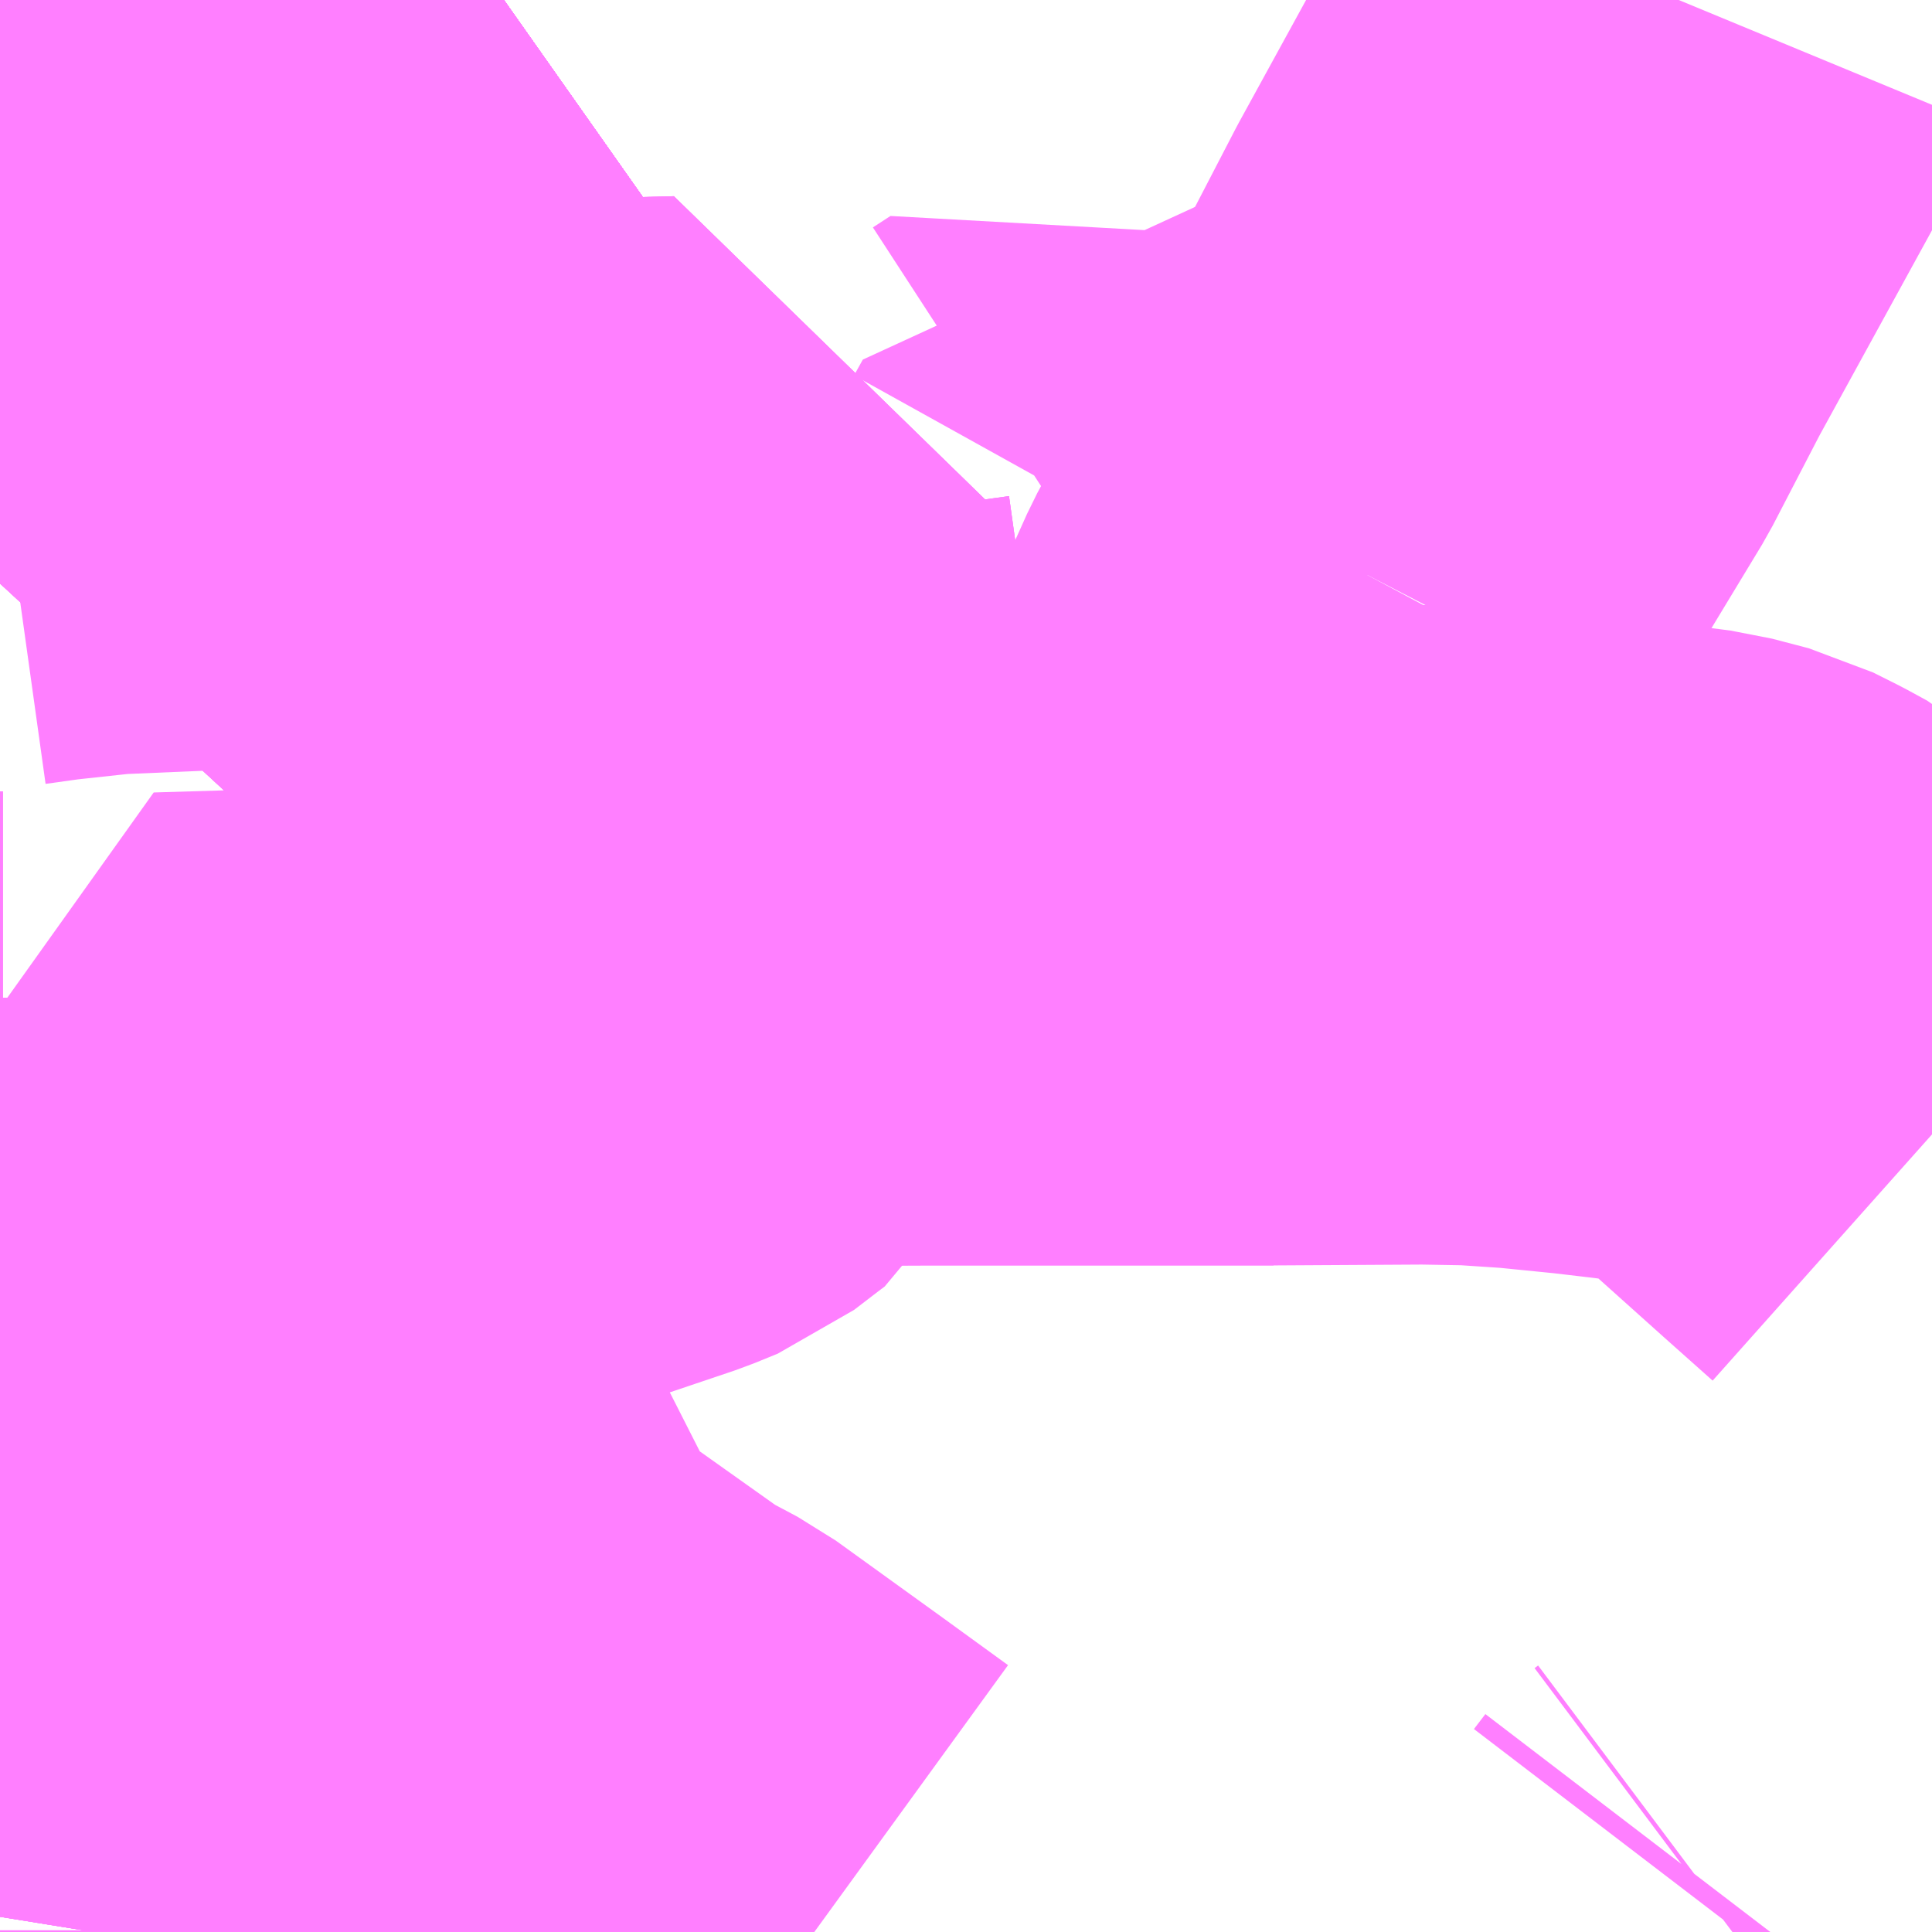 <?xml version="1.0" encoding="UTF-8"?>
<svg  xmlns="http://www.w3.org/2000/svg" xmlns:xlink="http://www.w3.org/1999/xlink" xmlns:go="http://purl.org/svgmap/profile" property="N07_001,N07_002,N07_003,N07_004,N07_005,N07_006,N07_007" viewBox="13376.953 -3460.693 2.197 2.197" go:dataArea="13376.953125 -3460.693359375 2.197265625 2.197265625" >
<globalCoordinateSystem srsName="http://purl.org/crs/84" transform="matrix(100.0,0.0,0.0,-100.0,0.0,0.0)" />
<defs>
 <g id="p0" >
  <circle cx="0.0" cy="0.0" r="3" stroke="green" stroke-width="0.75" vector-effect="non-scaling-stroke" />
 </g>
</defs>
<g fill="none" fill-rule="evenodd" stroke="#FF00FF" stroke-width="0.75" opacity="0.5" vector-effect="non-scaling-stroke" stroke-linejoin="bevel" >
<path content="1,ロウズ観光（株）,岡山・倉敷～東京,1.0,1.0,1.0," xlink:title="1" d="M13376.953,-3460.287L13376.956,-3460.289L13376.974,-3460.302L13377.002,-3460.321L13377.126,-3460.409L13377.147,-3460.425L13377.222,-3460.477L13377.252,-3460.499L13377.269,-3460.51L13377.36,-3460.576L13377.526,-3460.693"/>
<path content="1,下津井電鉄（株）,JR児島駅～岡山空港,10.0,10.0,10.0," xlink:title="1" d="M13376.953,-3459.418L13376.956,-3459.418L13376.953,-3459.558M13376.953,-3460.287L13376.956,-3460.289L13376.974,-3460.302L13377.002,-3460.321L13377.126,-3460.409L13377.147,-3460.425L13377.222,-3460.477L13377.252,-3460.499L13377.269,-3460.51L13377.36,-3460.576L13377.526,-3460.693"/>
<path content="1,下津井電鉄（株）,中庄線,4.0,4.0,4.0," xlink:title="1" d="M13376.956,-3459.418L13377.001,-3459.297L13377.137,-3458.935L13377.045,-3458.924L13376.953,-3458.913M13376.953,-3459.418L13376.956,-3459.418"/>
<path content="1,下津井電鉄（株）,中庄線,4.0,4.0,4.0," xlink:title="1" d="M13376.956,-3459.418L13376.953,-3459.558M13376.953,-3460.287L13376.956,-3460.289L13376.974,-3460.302L13377.002,-3460.321L13377.126,-3460.409L13377.147,-3460.425L13377.222,-3460.477L13377.252,-3460.499L13377.269,-3460.51L13377.274,-3460.398L13377.299,-3460.085L13377.429,-3460.085L13377.459,-3460.088L13377.729,-3460.095L13377.729,-3460.077L13377.753,-3459.905L13377.783,-3459.713L13377.783,-3459.708L13377.782,-3459.691L13377.767,-3459.628L13378.007,-3459.629L13378.174,-3459.629L13378.401,-3459.629L13378.413,-3459.78L13378.424,-3459.854L13378.441,-3459.906L13378.463,-3459.955L13378.508,-3460.039"/>
<path content="1,下津井電鉄（株）,中庄線,4.0,4.0,4.0," xlink:title="1" d="M13378.508,-3460.039L13378.388,-3460.068L13378.301,-3460.094L13378.262,-3460.102L13378.252,-3460.084L13378.22,-3460.097L13378.198,-3460.11L13378.17,-3460.133L13378.15,-3460.12"/>
<path content="1,下津井電鉄（株）,中庄線,4.0,4.0,4.0," xlink:title="1" d="M13378.862,-3460.693L13378.85,-3460.664L13378.691,-3460.374L13378.636,-3460.268L13378.57,-3460.159L13378.508,-3460.039"/>
<path content="1,下津井電鉄（株）,古城池線,2.5,1.0,1.0," xlink:title="1" d="M13376.953,-3459.558L13376.956,-3459.418L13377.001,-3459.297L13377.137,-3458.935L13377.12,-3458.847L13377.071,-3458.564L13377.06,-3458.496"/>
<path content="1,下津井電鉄（株）,塩生線,26.5,21.5,21.5," xlink:title="1" d="M13376.953,-3459.418L13376.956,-3459.418"/>
<path content="1,下津井電鉄（株）,塩生線,26.5,21.5,21.5," xlink:title="1" d="M13376.956,-3459.418L13377.001,-3459.297L13377.137,-3458.935L13377.045,-3458.924L13376.953,-3458.913"/>
<path content="1,下津井電鉄（株）,塩生線,26.5,21.5,21.5," xlink:title="1" d="M13376.953,-3459.558L13376.956,-3459.418"/>
<path content="1,下津井電鉄（株）,天城線,36.5,29.5,29.5," xlink:title="1" d="M13376.953,-3460.287L13376.956,-3460.289L13376.974,-3460.302L13377.002,-3460.321L13377.126,-3460.409L13377.147,-3460.425L13377.222,-3460.477L13377.252,-3460.499L13377.269,-3460.51L13377.274,-3460.398L13377.299,-3460.085L13377.429,-3460.085L13377.459,-3460.088L13377.729,-3460.095L13377.729,-3460.077L13377.753,-3459.905L13377.783,-3459.713L13377.783,-3459.708L13377.782,-3459.691L13377.767,-3459.628L13377.753,-3459.581L13377.744,-3459.55L13377.734,-3459.53L13377.726,-3459.524L13377.696,-3459.501L13377.669,-3459.49L13377.583,-3459.461L13377.479,-3459.43L13377.306,-3459.422L13377.139,-3459.417L13377.172,-3459.311L13377.197,-3459.21L13377.233,-3459.068L13377.251,-3459.002L13377.266,-3458.959L13377.364,-3458.972L13377.427,-3458.848L13377.45,-3458.806L13377.462,-3458.789L13377.499,-3458.76L13377.637,-3458.662L13377.684,-3458.637L13377.806,-3458.549L13377.879,-3458.496"/>
<path content="1,下津井電鉄（株）,岡山～京都線,7.0,7.0,7.0," xlink:title="1" d="M13376.953,-3459.418L13376.956,-3459.418L13376.953,-3459.558"/>
<path content="1,下津井電鉄（株）,岡山～京都線,7.0,7.0,7.0," xlink:title="1" d="M13376.953,-3460.287L13376.956,-3460.289L13376.974,-3460.302L13377.002,-3460.321L13377.126,-3460.409L13377.147,-3460.425L13377.222,-3460.477L13377.252,-3460.499L13377.269,-3460.51L13377.36,-3460.576L13377.526,-3460.693"/>
<path content="1,下津井電鉄（株）,岡山～大阪線,8.0,8.0,8.0," xlink:title="1" d="M13377.526,-3460.693L13377.36,-3460.576L13377.269,-3460.51L13377.252,-3460.499L13377.222,-3460.477L13377.147,-3460.425L13377.126,-3460.409L13377.002,-3460.321L13376.974,-3460.302L13376.956,-3460.289L13376.953,-3460.287"/>
<path content="1,下津井電鉄（株）,岡山～東京線,1.0,1.0,1.0," xlink:title="1" d="M13376.953,-3459.418L13376.956,-3459.418L13376.953,-3459.558"/>
<path content="1,下津井電鉄（株）,岡山～東京線,1.0,1.0,1.0," xlink:title="1" d="M13376.953,-3460.287L13376.956,-3460.289L13376.974,-3460.302L13377.002,-3460.321L13377.126,-3460.409L13377.147,-3460.425L13377.222,-3460.477L13377.252,-3460.499L13377.269,-3460.51L13377.36,-3460.576L13377.526,-3460.693"/>
<path content="1,下津井電鉄（株）,岡山～福岡線,1.0,1.0,1.0," xlink:title="1" d="M13377.526,-3460.693L13377.36,-3460.576L13377.269,-3460.51L13377.252,-3460.499L13377.222,-3460.477L13377.147,-3460.425L13377.126,-3460.409L13377.002,-3460.321L13376.974,-3460.302L13376.956,-3460.289L13376.953,-3460.287"/>
<path content="1,下津井電鉄（株）,茶屋町・イオンモール倉敷線,28.5,25.5,25.5," xlink:title="1" d="M13376.953,-3458.913L13377.045,-3458.924L13377.137,-3458.935L13377.001,-3459.297L13376.956,-3459.418L13376.953,-3459.558M13376.953,-3460.287L13376.956,-3460.289L13376.974,-3460.302L13377.002,-3460.321L13377.126,-3460.409L13377.147,-3460.425L13377.222,-3460.477L13377.252,-3460.499L13377.269,-3460.51L13377.274,-3460.398L13377.299,-3460.085L13377.429,-3460.085L13377.459,-3460.088L13377.729,-3460.095L13377.729,-3460.077L13377.753,-3459.905L13377.783,-3459.713L13377.783,-3459.708L13377.782,-3459.691L13377.767,-3459.628L13378.007,-3459.629L13378.174,-3459.629L13378.401,-3459.629L13378.572,-3459.63L13378.63,-3459.629L13378.69,-3459.625L13378.76,-3459.618L13378.811,-3459.612L13378.873,-3459.604L13378.915,-3459.593L13378.943,-3459.579L13378.965,-3459.567L13379.008,-3459.53L13379.095,-3459.452L13379.15,-3459.403"/>
<path content="1,両備ホールディングス（株）,ままかりライナー　倉敷・岡山～東京駅八重洲通り線,1.0,1.0,1.0," xlink:title="1" d="M13376.953,-3460.287L13376.956,-3460.289L13376.974,-3460.302L13377.002,-3460.321L13377.126,-3460.409L13377.147,-3460.425L13377.222,-3460.477L13377.252,-3460.499L13377.269,-3460.51L13377.36,-3460.576L13377.526,-3460.693"/>
<path content="1,両備ホールディングス（株）,ペガサス　倉敷・岡山～小倉・福岡線,1.0,1.0,1.0," xlink:title="1" d="M13377.526,-3460.693L13377.36,-3460.576L13377.269,-3460.51L13377.252,-3460.499L13377.222,-3460.477L13377.147,-3460.425L13377.126,-3460.409L13377.002,-3460.321L13376.974,-3460.302L13376.956,-3460.289L13376.953,-3460.287"/>
<path content="1,両備ホールディングス（株）,マスカット　倉敷～新宿線,1.0,1.0,1.0," xlink:title="1" d="M13377.526,-3460.693L13377.36,-3460.576L13377.269,-3460.51L13377.252,-3460.499L13377.222,-3460.477L13377.147,-3460.425L13377.126,-3460.409L13377.002,-3460.321L13376.974,-3460.302L13376.956,-3460.289L13376.953,-3460.287"/>
<path content="1,両備ホールディングス（株）,リョービ・エクスプレス　倉敷・岡山～名古屋線,1.0,1.0,1.0," xlink:title="1" d="M13376.953,-3460.287L13376.956,-3460.289L13376.974,-3460.302L13377.002,-3460.321L13377.126,-3460.409L13377.147,-3460.425L13377.222,-3460.477L13377.252,-3460.499L13377.269,-3460.51L13377.36,-3460.576L13377.526,-3460.693"/>
<path content="1,両備ホールディングス（株）,リョービ・エクスプレス　倉敷・玉野・岡山～大阪線,23.0,23.0,23.0," xlink:title="1" d="M13377.526,-3460.693L13377.36,-3460.576L13377.269,-3460.51L13377.252,-3460.499L13377.222,-3460.477L13377.147,-3460.425L13377.126,-3460.409L13377.002,-3460.321L13376.974,-3460.302L13376.956,-3460.289L13376.953,-3460.287"/>
<path content="1,両備ホールディングス（株）,リョービ・エクスプレス　岡山・倉敷～神戸・三ノ宮線,4.0,7.0,7.0," xlink:title="1" d="M13376.953,-3460.287L13376.956,-3460.289L13376.974,-3460.302L13377.002,-3460.321L13377.126,-3460.409L13377.147,-3460.425L13377.222,-3460.477L13377.252,-3460.499L13377.269,-3460.51L13377.36,-3460.576L13377.526,-3460.693"/>
<path content="1,両備ホールディングス（株）,ルブラン　倉敷・岡山・津山～東京線,1.0,1.0,1.0," xlink:title="1" d="M13377.526,-3460.693L13377.36,-3460.576L13377.269,-3460.51L13377.252,-3460.499L13377.222,-3460.477L13377.147,-3460.425L13377.126,-3460.409L13377.002,-3460.321L13376.974,-3460.302L13376.956,-3460.289L13376.953,-3460.287"/>
<path content="1,両備ホールディングス（株）,京都エクスプレス　倉敷・岡山～京都線,7.0,7.0,7.0," xlink:title="1" d="M13376.953,-3459.418L13376.956,-3459.418L13376.953,-3459.558"/>
<path content="1,両備ホールディングス（株）,京都エクスプレス　倉敷・岡山～京都線,7.0,7.0,7.0," xlink:title="1" d="M13376.953,-3460.287L13376.956,-3460.289L13376.974,-3460.302L13377.002,-3460.321L13377.126,-3460.409L13377.147,-3460.425L13377.222,-3460.477L13377.252,-3460.499L13377.269,-3460.51L13377.36,-3460.576L13377.526,-3460.693"/>
<path content="1,両備ホールディングス（株）,倉敷吉岡線・倉敷大高線,41.5,30.0,30.0," xlink:title="1" d="M13376.953,-3459.558L13376.956,-3459.418L13377.001,-3459.297L13377.137,-3458.935L13377.12,-3458.847L13377.071,-3458.564L13377.06,-3458.496"/>
<path content="1,両備ホールディングス（株）,倉敷駅（旧2号線経由）・中庄駅・バラ園線,8.5,6.0,6.0," xlink:title="1" d="M13377.526,-3460.693L13377.36,-3460.576L13377.269,-3460.51L13377.252,-3460.499L13377.222,-3460.477L13377.147,-3460.425L13377.126,-3460.409L13377.002,-3460.321L13376.974,-3460.302L13376.956,-3460.289L13376.953,-3460.287"/>
<path content="1,中鉄バス（株）,神戸線　ハーバープリンス,4.0,7.0,7.0," xlink:title="1" d="M13376.953,-3460.287L13376.956,-3460.289L13376.974,-3460.302L13377.002,-3460.321L13377.126,-3460.409L13377.147,-3460.425L13377.222,-3460.477L13377.252,-3460.499L13377.269,-3460.51L13377.36,-3460.576L13377.526,-3460.693"/>
<path content="1,小田急シティバス（株）,ルミナス号,1.0,1.0,1.0," xlink:title="1" d="M13377.06,-3458.496L13377.071,-3458.564L13377.072,-3458.579L13377.075,-3458.597L13377.083,-3458.657L13377.084,-3458.665L13377.103,-3458.774L13377.12,-3458.847L13377.13,-3458.923L13377.136,-3458.941L13377.093,-3459.053L13377.083,-3459.081L13377.075,-3459.101L13377.041,-3459.191L13377.033,-3459.213L13377.001,-3459.297L13376.996,-3459.309L13376.995,-3459.313L13376.975,-3459.365L13376.971,-3459.375L13376.967,-3459.385L13376.954,-3459.419L13376.953,-3459.428"/>
<path content="1,小田急シティバス（株）,ルミナス号,1.0,1.0,1.0," xlink:title="1" d="M13376.953,-3460.287L13376.956,-3460.289L13376.971,-3460.302L13376.996,-3460.32L13376.998,-3460.321L13377.12,-3460.408L13377.123,-3460.409L13377.144,-3460.425L13377.219,-3460.477L13377.249,-3460.5L13377.265,-3460.51L13377.333,-3460.56L13377.36,-3460.576L13377.384,-3460.596L13377.438,-3460.635L13377.488,-3460.672L13377.491,-3460.673L13377.518,-3460.693"/>
<path content="1,小田急バス（株）,ルミナス号,1.0,1.0,1.0," xlink:title="1" d="M13377.06,-3458.496L13377.071,-3458.564L13377.072,-3458.579L13377.075,-3458.597L13377.083,-3458.657L13377.084,-3458.665L13377.103,-3458.774L13377.12,-3458.847L13377.13,-3458.923L13377.136,-3458.941L13377.093,-3459.053L13377.083,-3459.081L13377.075,-3459.101L13377.041,-3459.191L13377.033,-3459.213L13377.001,-3459.297L13376.996,-3459.309L13376.995,-3459.313L13376.975,-3459.365L13376.971,-3459.375L13376.967,-3459.385L13376.954,-3459.419L13376.953,-3459.428"/>
<path content="1,小田急バス（株）,ルミナス号,1.0,1.0,1.0," xlink:title="1" d="M13376.953,-3460.287L13376.956,-3460.289L13376.971,-3460.302L13376.996,-3460.32L13376.998,-3460.321L13377.12,-3460.408L13377.123,-3460.409L13377.144,-3460.425L13377.219,-3460.477L13377.249,-3460.5L13377.265,-3460.51L13377.333,-3460.56L13377.36,-3460.576L13377.384,-3460.596L13377.438,-3460.635L13377.488,-3460.672L13377.491,-3460.673L13377.518,-3460.693"/>
<path content="1,徳島バス（株）,徳島⇔岡山,2.0,2.0,2.0," xlink:title="1" d="M13377.518,-3460.693L13377.491,-3460.673L13377.488,-3460.672L13377.438,-3460.635L13377.384,-3460.596L13377.333,-3460.56L13377.265,-3460.51L13377.249,-3460.5L13377.219,-3460.477L13377.144,-3460.425L13377.123,-3460.409L13377.12,-3460.408L13376.998,-3460.321L13376.996,-3460.32L13376.971,-3460.302L13376.953,-3460.289"/>
<path content="1,神姫バス（株）,神戸（三ノ宮）-岡山・倉敷,1.0,1.0,1.0," xlink:title="1" d="M13377.518,-3460.693L13377.491,-3460.673L13377.488,-3460.672L13377.438,-3460.635L13377.384,-3460.596L13377.333,-3460.56L13377.265,-3460.51L13377.249,-3460.5L13377.219,-3460.477L13377.144,-3460.425L13377.123,-3460.409L13377.12,-3460.408L13376.998,-3460.321L13376.996,-3460.32L13376.971,-3460.302L13376.953,-3460.289"/>
<path content="1,西日本鉄道（株）,福岡・北九州　～　大阪・京都,1.0,1.0,1.0," xlink:title="1" d="M13377.526,-3460.693L13377.36,-3460.576L13377.269,-3460.51L13377.252,-3460.499L13377.222,-3460.477L13377.147,-3460.425L13377.126,-3460.409L13377.002,-3460.321L13376.974,-3460.302L13376.956,-3460.289L13376.953,-3460.287"/>
<path content="3,総社市,ふれあいタクシー,5.0,3.8,3.8," xlink:title="3" d="M13376.953,-3460.173L13376.996,-3460.179L13377.07,-3460.187L13377.398,-3460.201L13377.408,-3460.202L13377.429,-3460.085L13377.459,-3460.088"/>
<path content="3,総社市,ふれあいタクシー,5.0,3.8,3.8," xlink:title="3" d="M13377.526,-3460.693L13377.36,-3460.576L13377.269,-3460.51L13377.252,-3460.499L13377.222,-3460.477L13377.147,-3460.425L13377.126,-3460.409L13377.002,-3460.321L13376.974,-3460.302L13376.956,-3460.289L13376.953,-3460.287"/>
<path content="4,倉敷市,ふれあい号,2.0,0.0,0.0," xlink:title="4" d="M13377.297,-3458.496L13377.297,-3458.498"/>
<path content="4,倉敷市,ふれあい号,2.0,0.0,0.0," xlink:title="4" d="M13378.94,-3458.516L13378.927,-3458.499L13378.923,-3458.496"/>
<path content="4,倉敷市,ふれあい号,2.0,0.0,0.0," xlink:title="4" d="M13377.459,-3460.088L13377.429,-3460.085L13377.299,-3460.085L13377.274,-3460.398L13377.269,-3460.51L13377.252,-3460.499L13377.222,-3460.477L13377.147,-3460.425L13377.126,-3460.409L13377.002,-3460.321L13376.974,-3460.302L13376.956,-3460.289L13376.953,-3460.287M13376.953,-3459.558L13376.956,-3459.418L13377.001,-3459.297L13377.137,-3458.935L13377.12,-3458.847L13377.071,-3458.564L13377.06,-3458.496"/>
<path content="4,倉敷市,やまびこ号,7.0,3.0,0.0," xlink:title="4" d="M13376.953,-3460.287L13376.956,-3460.289L13376.974,-3460.302L13377.002,-3460.321L13377.126,-3460.409L13377.147,-3460.425L13377.222,-3460.477L13377.252,-3460.499L13377.269,-3460.51L13377.274,-3460.398L13377.299,-3460.085L13377.429,-3460.085L13377.459,-3460.088"/>
</g>
</svg>

